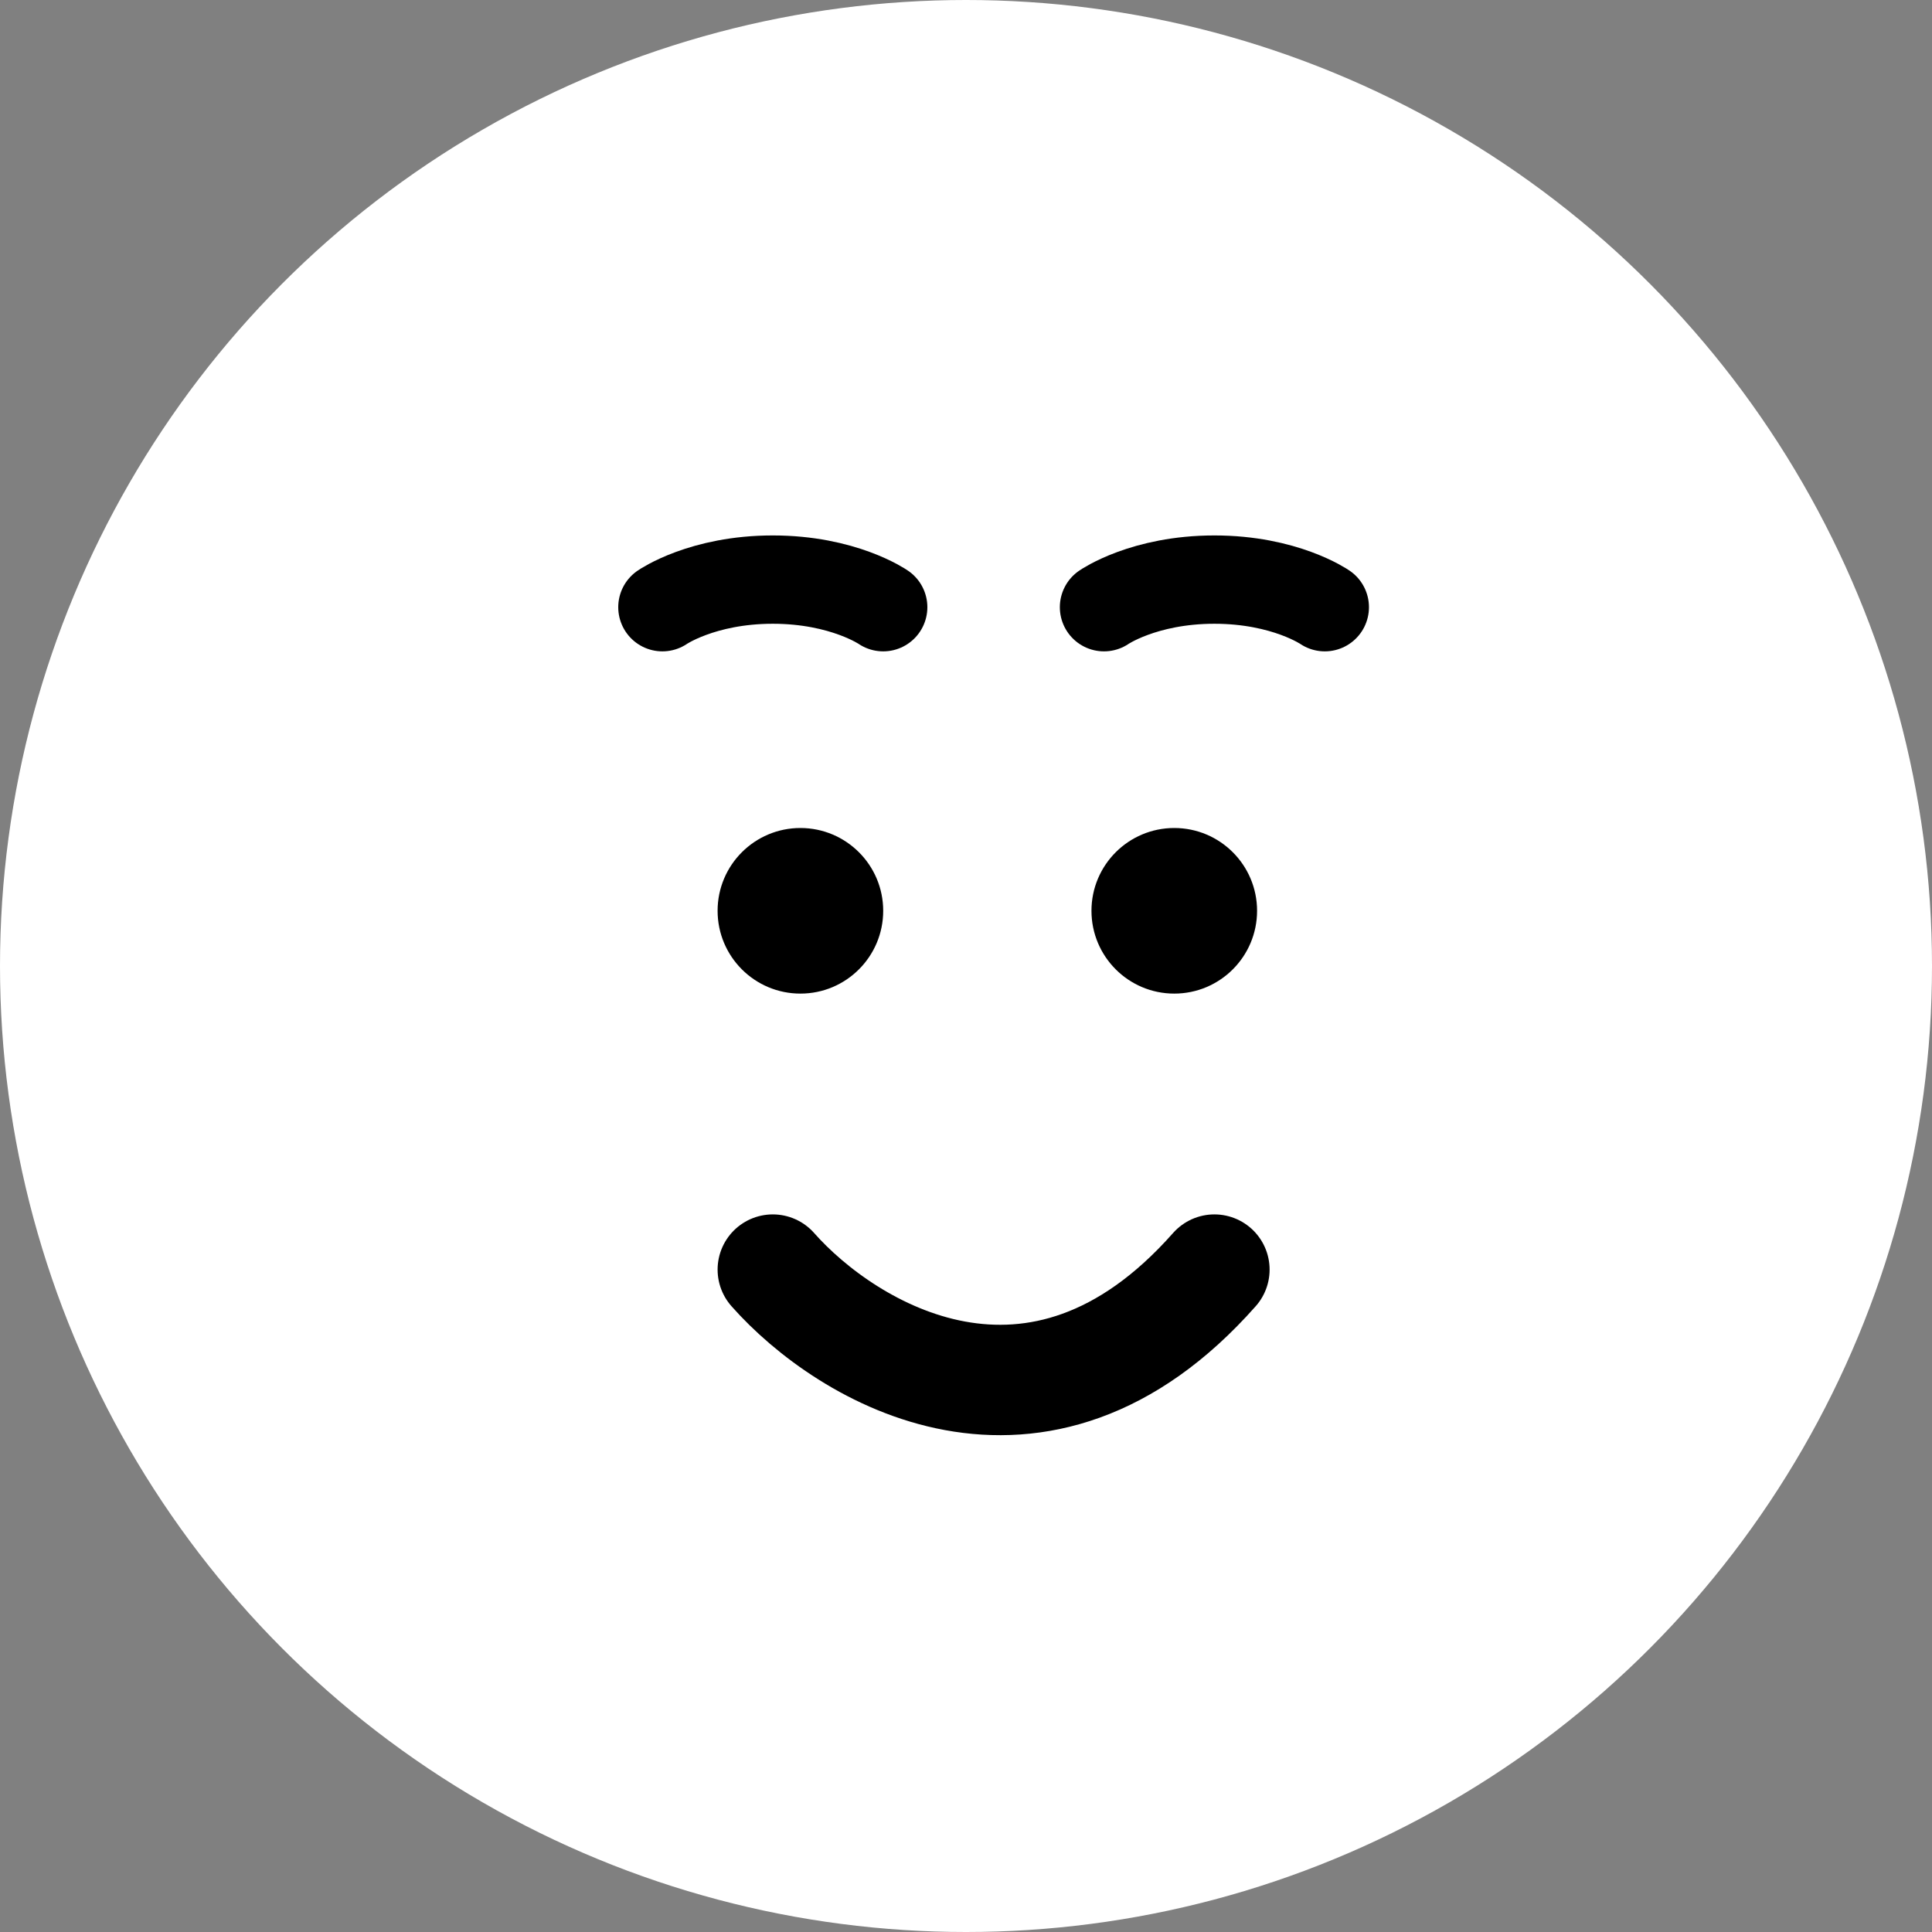<svg width="35" height="35" viewBox="0 0 35 35" fill="none" xmlns="http://www.w3.org/2000/svg">
<rect x="0" y="0" width="35" height="35" fill="#808080" stroke="none"/>
<circle cx="17.5" cy="17.5" r="17.5" fill="white"/>
<path d="M14 23C15.333 24.509 18.8 26.622 22 23" stroke="black" stroke-width="2" stroke-linecap="round"/>
<circle cx="14.5" cy="16.5" r="1.5" fill="black"/>
<circle cx="21.273" cy="16.5" r="1.5" fill="black"/>
<path d="M12 11C12 11 12.72 10.5 14 10.5C15.28 10.5 16 11 16 11" stroke="black" stroke-width="1.6" stroke-linecap="round"/>
<path d="M20 11C20 11 20.72 10.5 22 10.5C23.28 10.5 24 11 24 11" stroke="black" stroke-width="1.6" stroke-linecap="round"/>
</svg>
